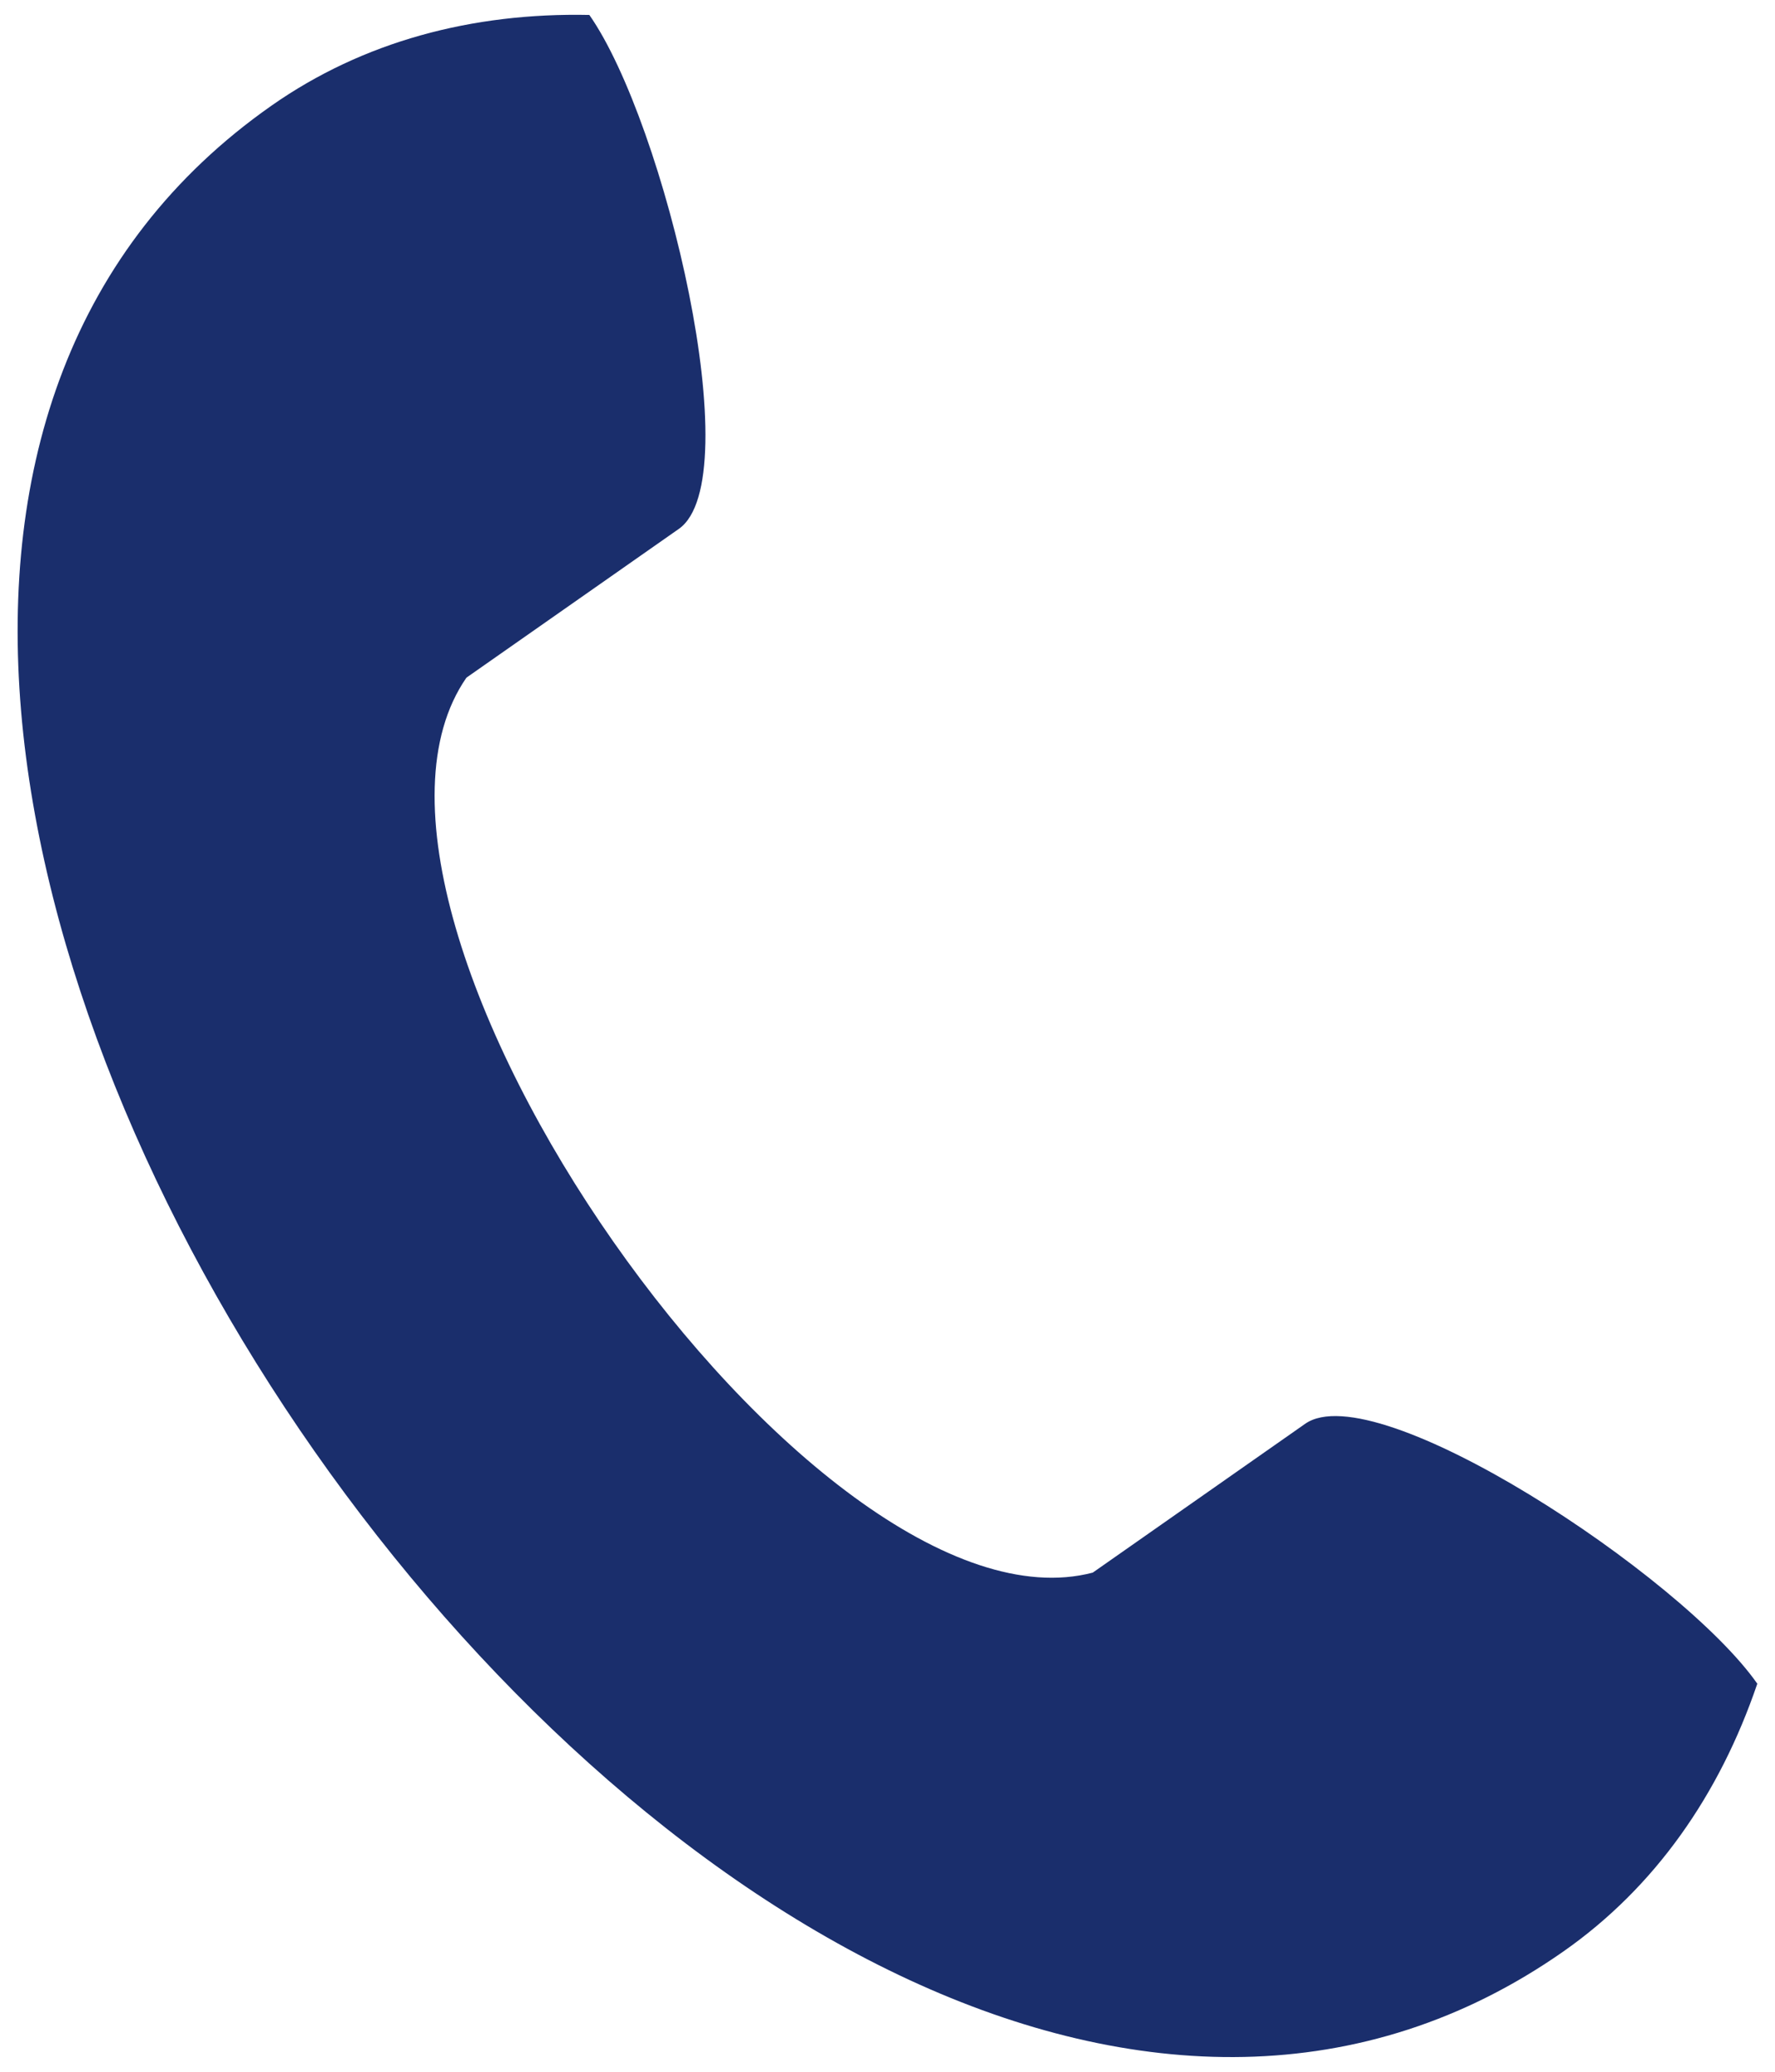 <svg width="36" height="42" viewBox="0 0 36 42" fill="none" xmlns="http://www.w3.org/2000/svg">
<path fill-rule="evenodd" clip-rule="evenodd" d="M5.509 2.14C7.364 0.841 9.576 0.253 11.953 0.303C13.488 2.494 15.204 9.716 13.768 10.722L9.46 13.738C6.128 18.551 16.502 33.365 22.163 31.881L26.471 28.864C27.907 27.858 34.106 31.941 35.641 34.133C34.875 36.383 33.566 38.261 31.71 39.56C15.399 50.981 -10.803 13.563 5.509 2.14L5.509 2.14Z" fill="#1A2E6C"/>
</svg>
